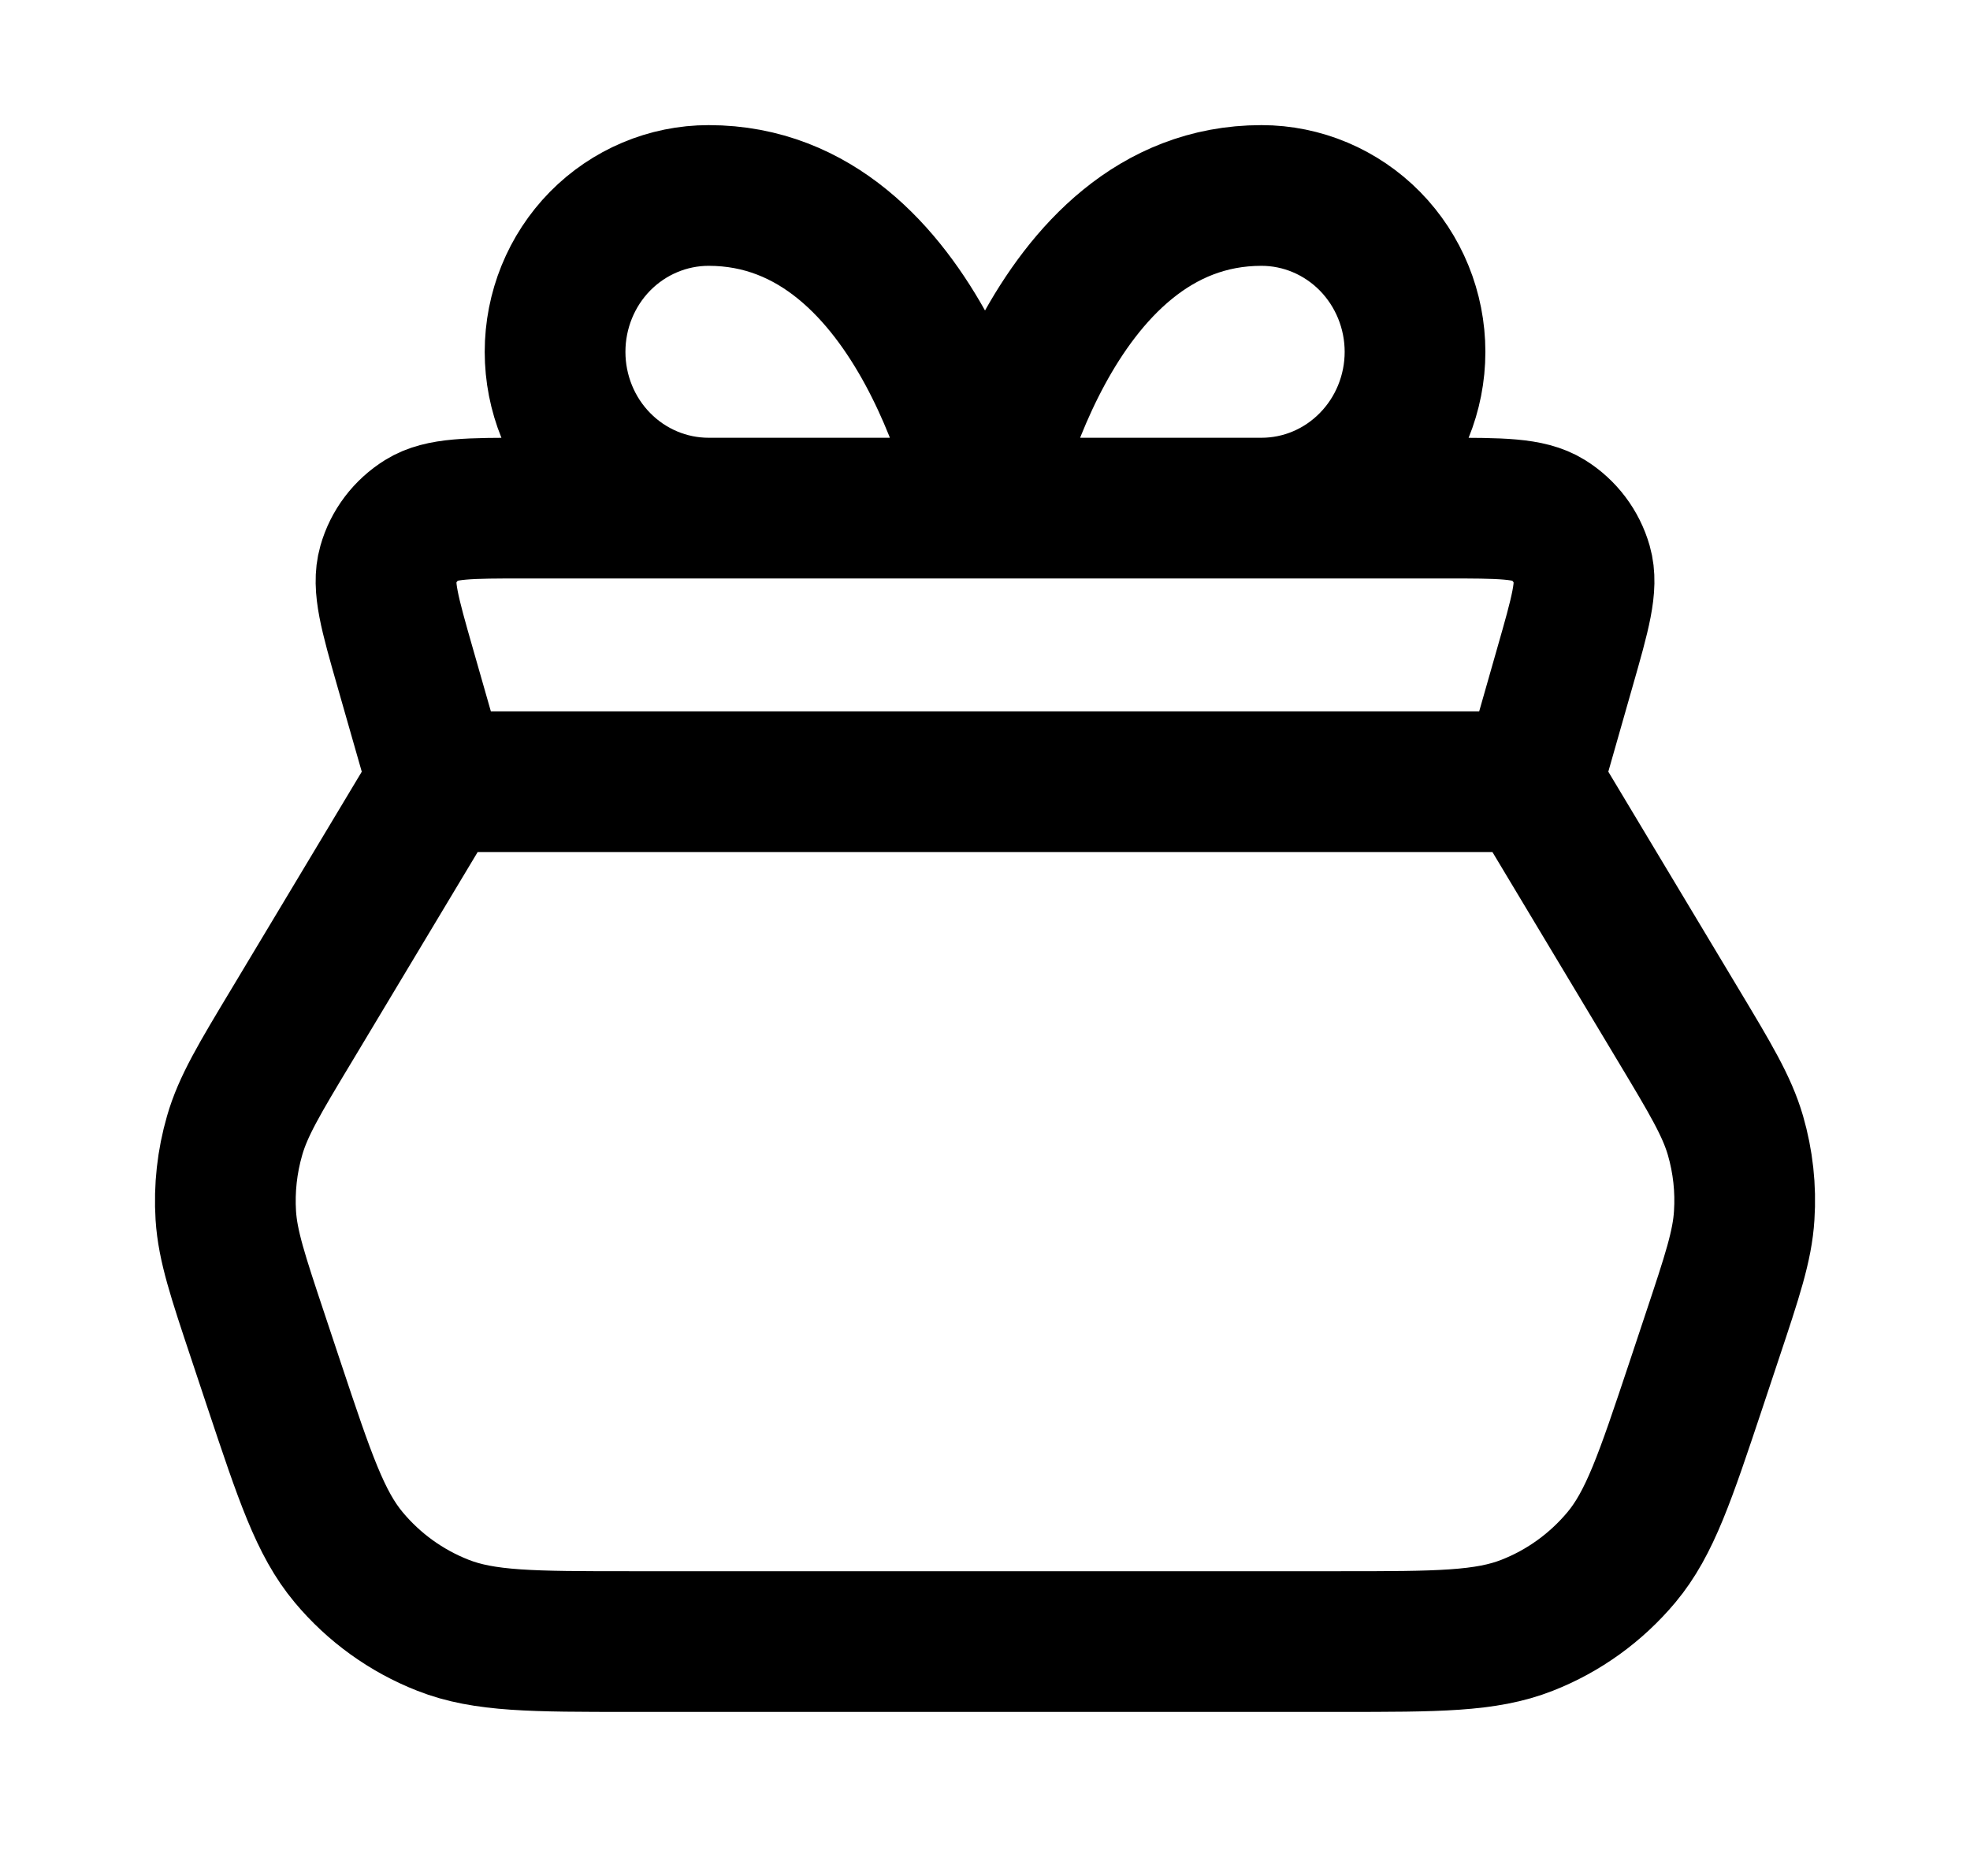 <svg width="21" height="20" viewBox="0 0 21 20" fill="none" xmlns="http://www.w3.org/2000/svg">
<path d="M16.334 8.334L4.667 8.334M16.334 8.334L17.887 10.923C18.235 11.503 18.409 11.793 18.5 12.106C18.58 12.383 18.612 12.671 18.593 12.959C18.573 13.283 18.466 13.604 18.252 14.246L18.079 14.766C17.751 15.749 17.587 16.241 17.283 16.604C17.014 16.925 16.67 17.174 16.28 17.327C15.839 17.501 15.321 17.501 14.284 17.501L6.717 17.501C5.68 17.501 5.162 17.501 4.721 17.327C4.331 17.174 3.986 16.925 3.718 16.604C3.414 16.241 3.25 15.749 2.922 14.766L2.749 14.246C2.535 13.604 2.428 13.283 2.407 12.959C2.389 12.671 2.421 12.383 2.501 12.106C2.591 11.793 2.765 11.503 3.114 10.923L4.667 8.334M16.334 8.334L16.681 7.117C16.846 6.54 16.929 6.251 16.864 6.023C16.807 5.823 16.678 5.652 16.501 5.542C16.299 5.417 15.999 5.417 15.399 5.417L5.601 5.417C5.001 5.417 4.701 5.417 4.5 5.542C4.323 5.652 4.193 5.823 4.137 6.023C4.072 6.251 4.154 6.54 4.319 7.117L4.667 8.334M10.5 5.417H7.554C7.12 5.417 6.703 5.242 6.396 4.929C6.089 4.617 5.917 4.193 5.917 3.751C5.917 3.309 6.089 2.885 6.396 2.572C6.703 2.26 7.12 2.084 7.554 2.084C9.846 2.084 10.5 5.417 10.5 5.417ZM10.5 5.417H13.447C13.881 5.417 14.297 5.242 14.604 4.929C14.911 4.617 15.084 4.193 15.084 3.751C15.084 3.309 14.911 2.885 14.604 2.572C14.297 2.26 13.881 2.084 13.447 2.084C11.155 2.084 10.5 5.417 10.5 5.417Z" stroke="black" stroke-width="1.5" stroke-linecap="round" stroke-linejoin="round"/>
</svg>
